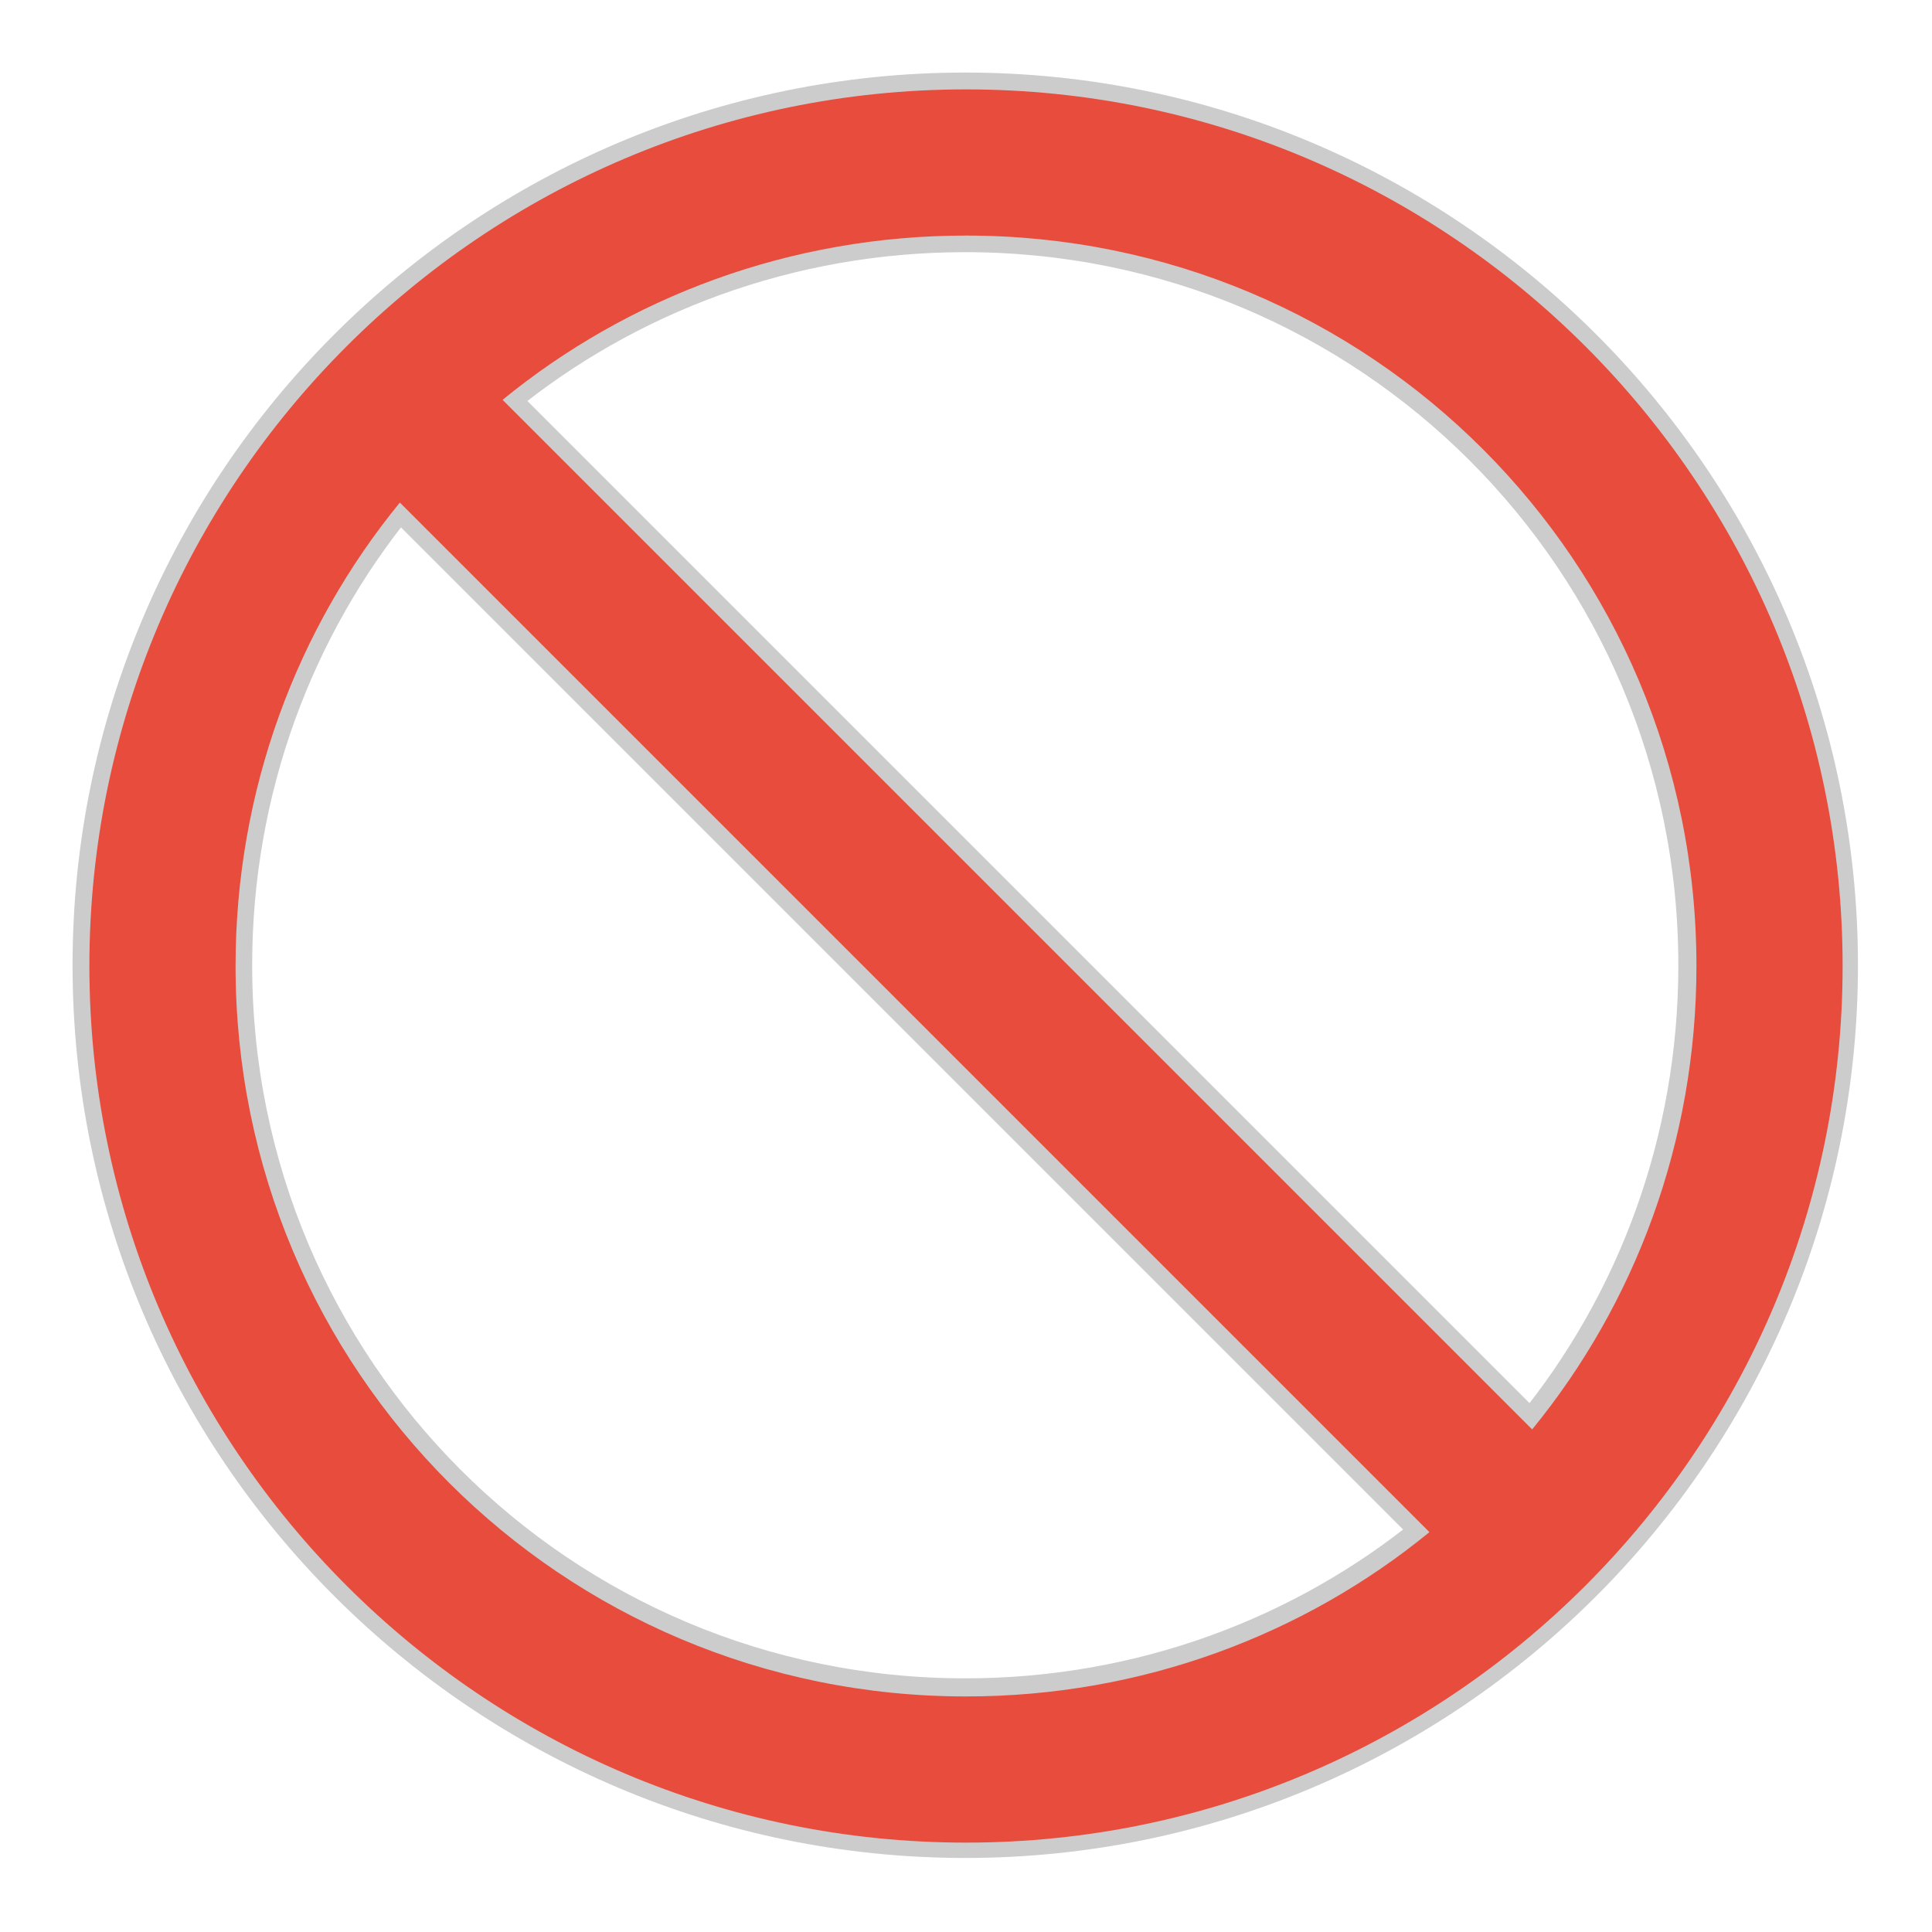 <?xml version="1.0" encoding="UTF-8"?>
<svg xmlns="http://www.w3.org/2000/svg" xmlns:xlink="http://www.w3.org/1999/xlink" width="52pt" height="52pt" viewBox="0 0 52 52" version="1.1">
<g id="surface3114273">
<path style="fill-rule:nonzero;fill:rgb(0%,0%,0%);fill-opacity:1;stroke-width:4;stroke-linecap:butt;stroke-linejoin:round;stroke:rgb(80%,80%,80%);stroke-opacity:1;stroke-miterlimit:10;" d="M 217.315 113 C 217.315 170.512 170.512 217.315 113 217.315 C 55.488 217.315 8.685 170.512 8.685 113 C 8.685 55.488 55.488 8.685 113 8.685 C 170.512 8.685 217.315 55.488 217.315 113 Z M 57.854 45.627 L 180.373 168.146 C 192.618 153.172 199.924 133.915 199.924 113 C 199.924 64.884 161.116 26.076 113 26.076 C 92.085 26.076 72.828 33.382 57.854 45.627 Z M 26.076 113 C 26.076 161.116 64.884 199.924 113 199.924 C 133.915 199.924 153.172 192.618 168.146 180.373 L 45.627 57.854 C 33.382 72.828 26.076 92.085 26.076 113 Z M 26.076 113 " transform="matrix(0.226,0,0,0.226,0.442,0.442)"/>
<path style=" stroke:none;fill-rule:nonzero;fill:rgb(90.588%,29.804%,23.529%);fill-opacity:1;" d="M 26 2.406 C 12.992 2.406 2.406 12.992 2.406 26 C 2.406 39.008 12.992 49.594 26 49.594 C 39.008 49.594 49.594 39.008 49.594 26 C 49.594 12.992 39.008 2.406 26 2.406 Z M 26 6.34 C 36.883 6.34 45.66 15.117 45.66 26 C 45.66 30.73 44.008 35.086 41.238 38.473 L 13.527 10.762 C 16.914 7.992 21.27 6.34 26 6.34 Z M 10.762 13.527 L 38.473 41.238 C 35.086 44.008 30.73 45.66 26 45.66 C 15.117 45.66 6.34 36.883 6.34 26 C 6.34 21.27 7.992 16.914 10.762 13.527 Z M 10.762 13.527 "/>
</g>
</svg>
